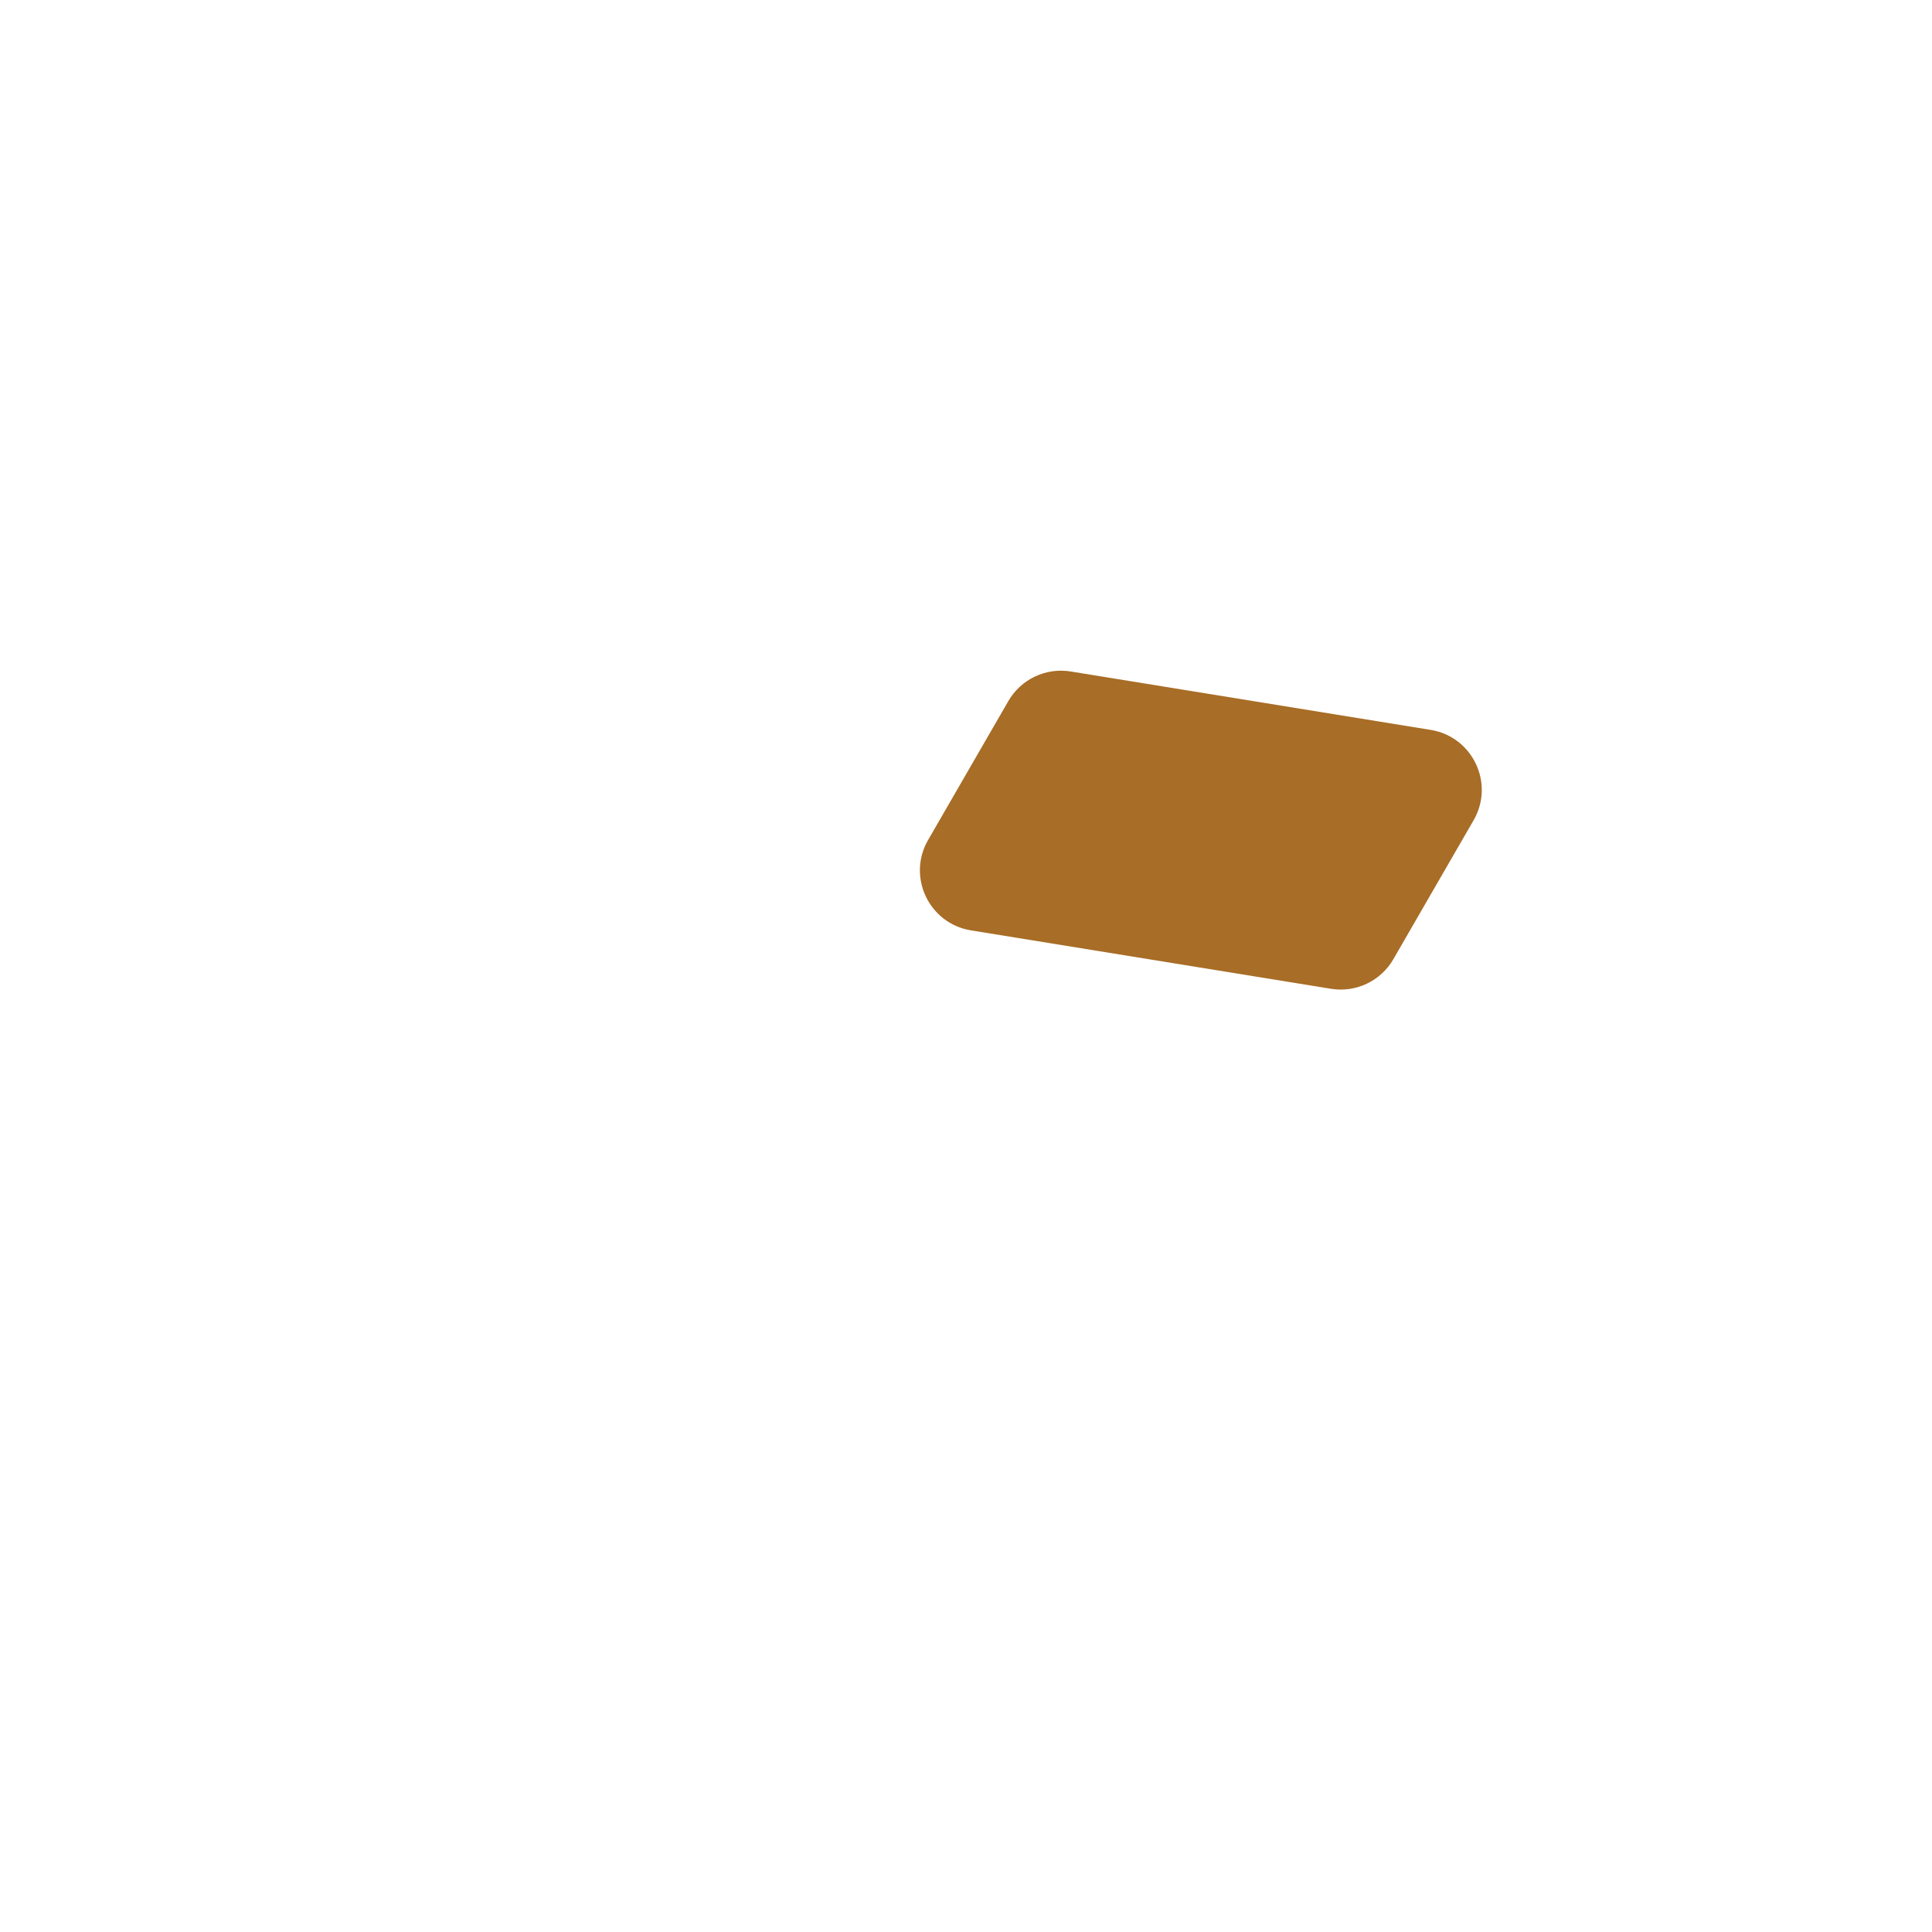 <svg xmlns="http://www.w3.org/2000/svg" viewBox="0 0 512 512" enable-background="new 0 0 512 512"><path fill="#A86D26" d="M390.517 217.38L369.25 254.2c-3.346 5.792-9.922 8.913-16.524 7.84l-95.406-15.483c-11.125-1.806-17-14.188-11.364-23.948l21.268-36.82c3.345-5.792 9.92-8.913 16.523-7.84l95.406 15.483c11.125 1.806 17 14.19 11.364 23.948z"/></svg>